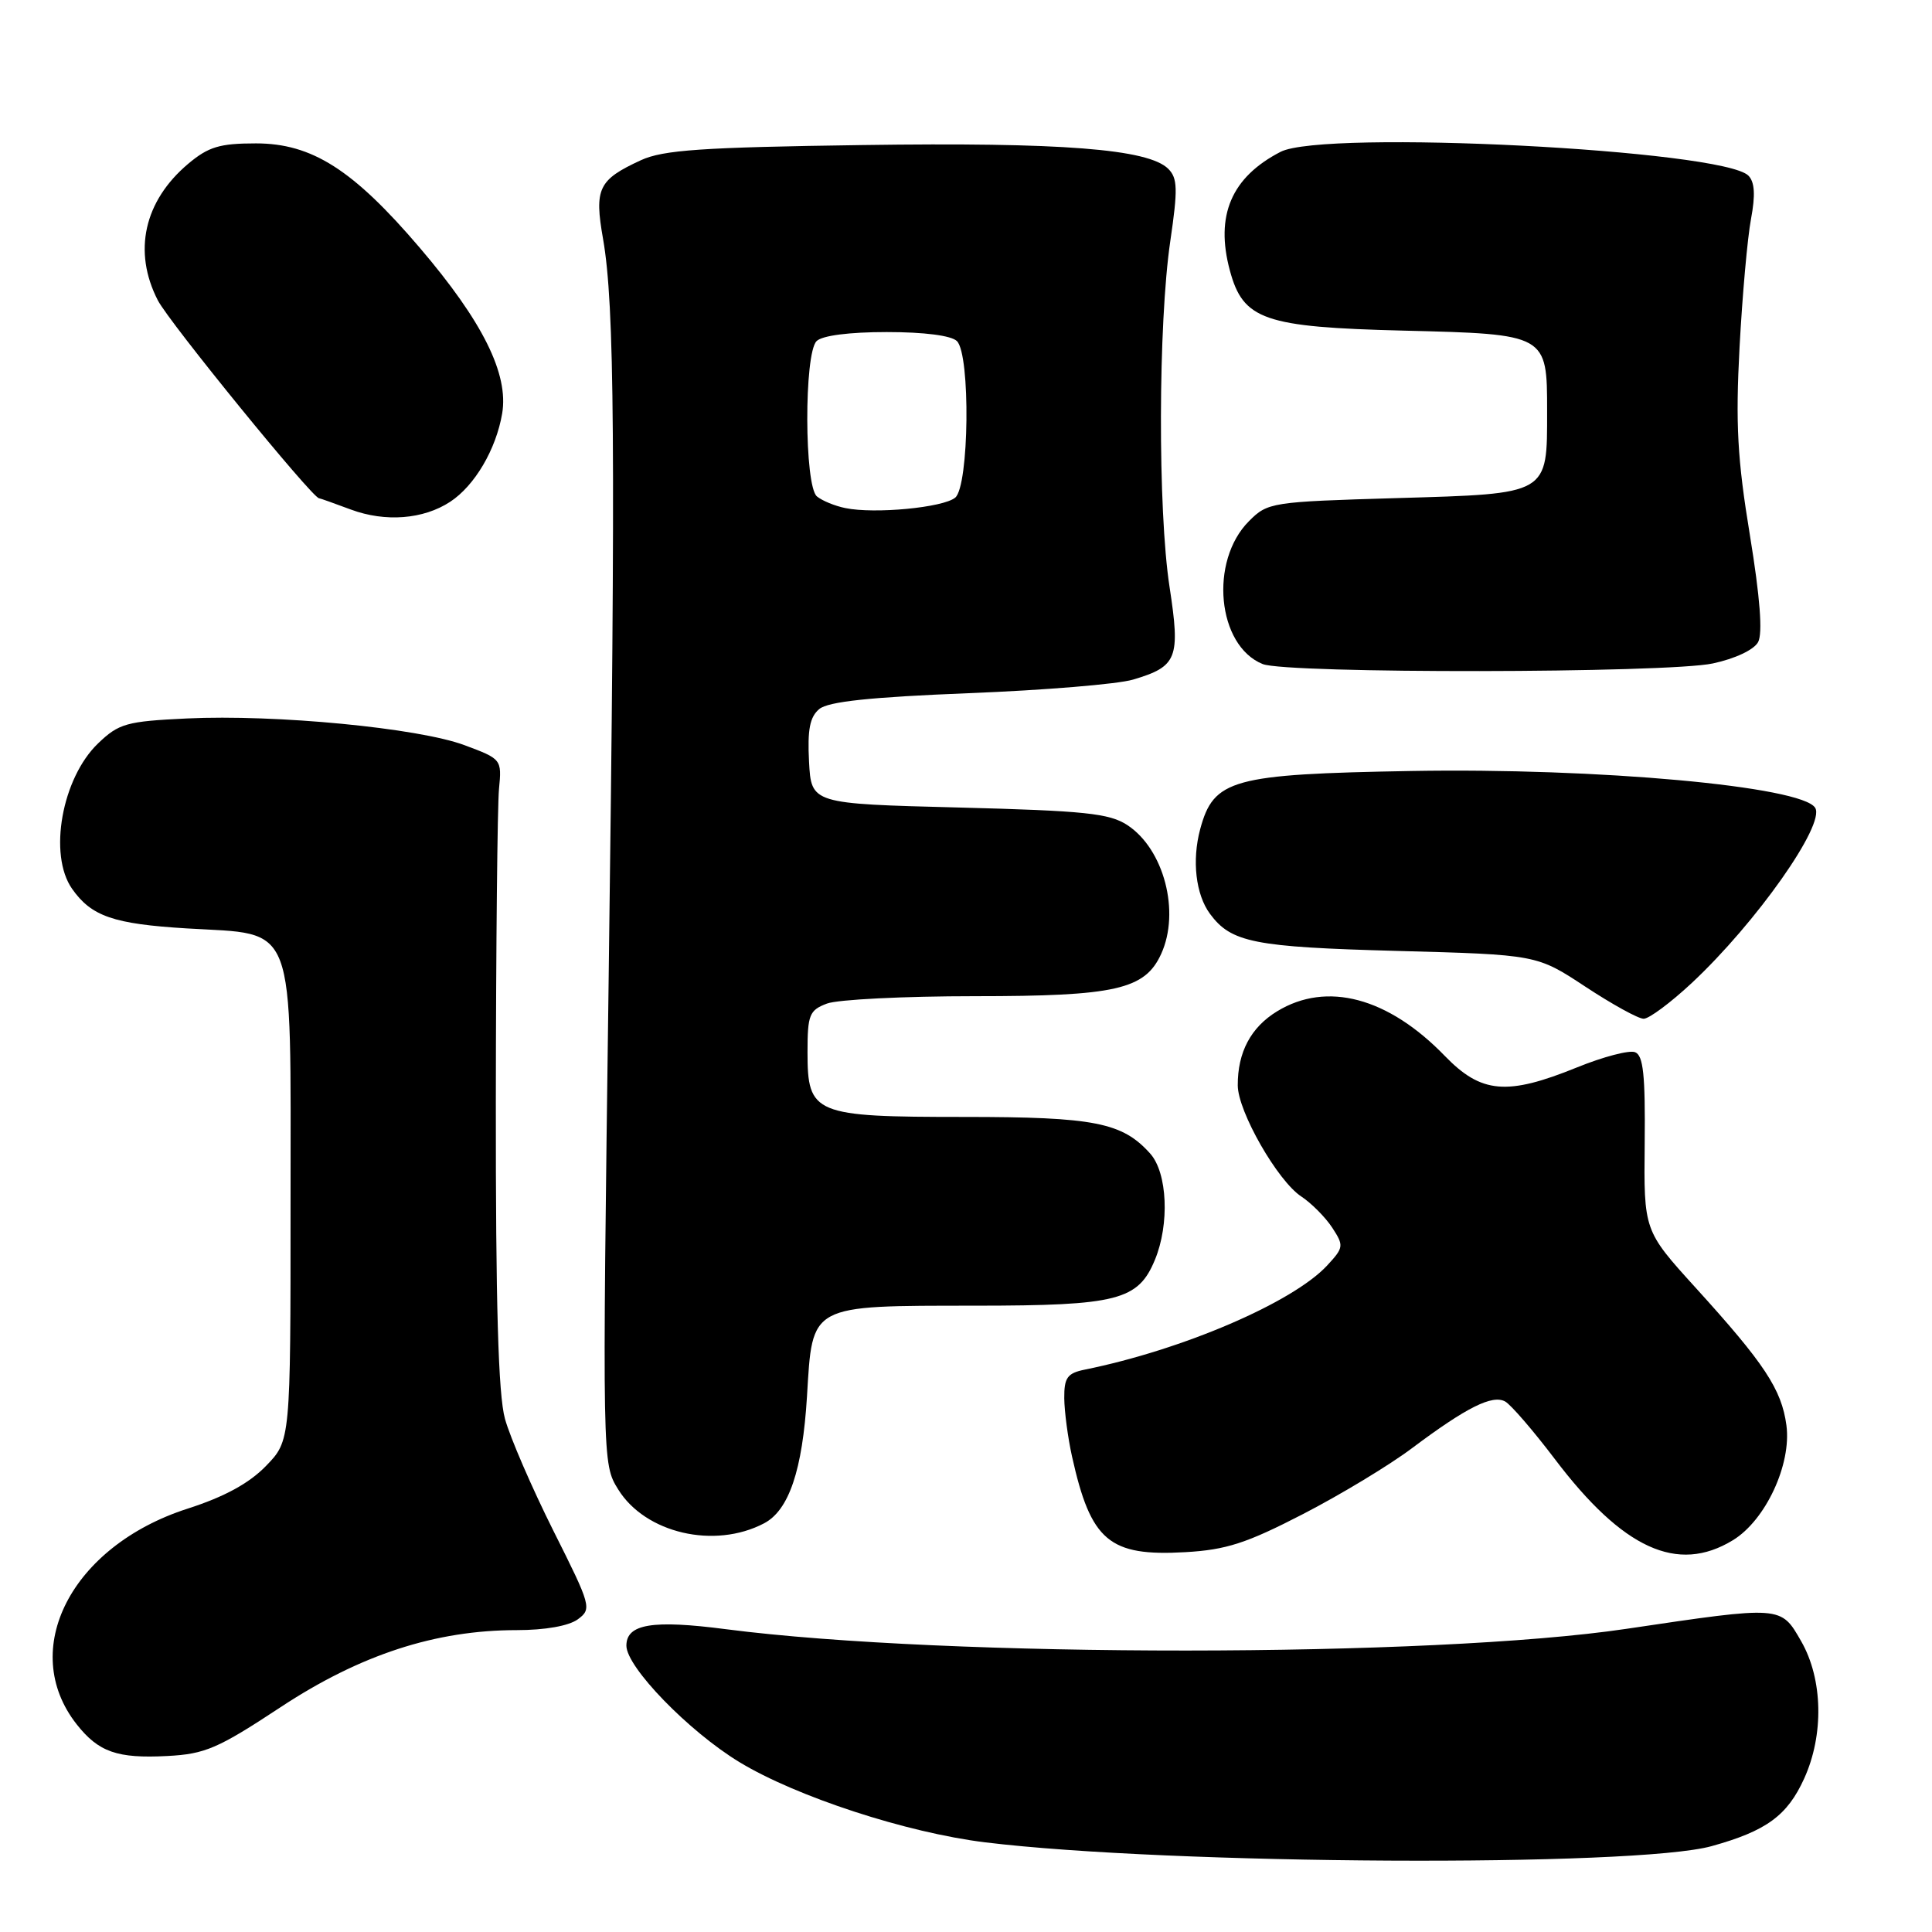 <?xml version="1.0" encoding="UTF-8" standalone="no"?>
<!DOCTYPE svg PUBLIC "-//W3C//DTD SVG 1.1//EN" "http://www.w3.org/Graphics/SVG/1.1/DTD/svg11.dtd" >
<svg xmlns="http://www.w3.org/2000/svg" xmlns:xlink="http://www.w3.org/1999/xlink" version="1.1" viewBox="0 0 256 256">
 <g >
 <path fill="currentColor"
d=" M 226.81 244.62 C 234.05 242.61 236.83 240.58 239.06 235.67 C 241.70 229.87 241.54 222.50 238.68 217.50 C 235.95 212.74 236.19 212.76 215.50 215.83 C 189.86 219.64 125.48 219.67 96.21 215.88 C 86.46 214.61 83.00 215.18 83.00 218.06 C 83.00 220.90 91.25 229.40 97.96 233.48 C 105.54 238.08 120.12 242.84 130.54 244.12 C 154.94 247.10 216.72 247.43 226.81 244.62 Z  M 37.18 226.21 C 47.72 219.26 57.71 216.00 68.47 216.00 C 72.23 216.00 75.37 215.44 76.56 214.57 C 78.44 213.18 78.34 212.82 73.32 202.82 C 70.48 197.14 67.59 190.47 66.91 188.00 C 66.02 184.78 65.68 172.81 65.70 146.00 C 65.72 125.38 65.91 106.72 66.12 104.54 C 66.50 100.61 66.46 100.57 61.55 98.74 C 55.45 96.46 36.50 94.64 24.76 95.20 C 16.76 95.58 15.75 95.86 13.00 98.50 C 8.20 103.10 6.38 113.25 9.55 117.77 C 12.11 121.42 15.04 122.43 24.76 123.02 C 39.41 123.90 38.50 121.48 38.50 159.47 C 38.50 190.89 38.50 190.89 35.24 194.25 C 33.01 196.55 29.73 198.34 24.84 199.91 C 9.44 204.87 2.39 218.60 10.16 228.48 C 13.06 232.16 15.54 233.03 22.16 232.68 C 27.18 232.42 28.87 231.69 37.18 226.21 Z  M 172.66 200.62 C 177.64 198.05 184.14 194.12 187.10 191.89 C 194.32 186.48 197.75 184.76 199.45 185.71 C 200.22 186.15 203.16 189.56 205.99 193.29 C 215.04 205.25 222.28 208.56 229.61 204.09 C 233.95 201.45 237.40 194.03 236.71 188.86 C 236.07 184.10 233.81 180.68 224.65 170.60 C 217.81 163.06 217.81 163.06 217.93 151.51 C 218.02 142.45 217.75 139.84 216.65 139.42 C 215.88 139.12 212.42 140.03 208.95 141.44 C 199.69 145.20 196.28 144.91 191.45 139.92 C 183.94 132.16 175.81 129.99 169.23 134.00 C 165.75 136.12 163.99 139.42 164.01 143.82 C 164.02 147.27 169.30 156.50 172.44 158.55 C 173.77 159.43 175.61 161.28 176.52 162.66 C 178.09 165.07 178.06 165.30 175.84 167.70 C 171.27 172.60 156.72 178.85 143.75 181.48 C 141.43 181.95 141.00 182.54 141.02 185.27 C 141.04 187.05 141.50 190.53 142.05 193.00 C 144.54 204.20 146.97 206.25 157.06 205.67 C 162.48 205.36 165.17 204.49 172.66 200.62 Z  M 101.24 201.85 C 104.54 200.12 106.33 194.81 106.93 185.03 C 107.67 172.74 107.13 173.03 129.30 173.01 C 148.07 173.00 150.81 172.30 153.03 166.94 C 154.99 162.21 154.69 155.43 152.42 152.87 C 148.72 148.73 145.03 148.00 127.75 148.00 C 107.84 148.00 107.00 147.65 107.00 139.42 C 107.00 134.47 107.24 133.86 109.57 132.98 C 110.98 132.44 119.80 132.00 129.16 132.00 C 147.81 132.00 151.71 131.12 153.86 126.40 C 156.41 120.82 154.23 112.51 149.38 109.33 C 147.00 107.77 143.75 107.43 127.05 107.00 C 107.50 106.50 107.50 106.50 107.20 100.91 C 106.98 96.67 107.31 94.99 108.56 93.95 C 109.75 92.96 115.33 92.37 128.36 91.85 C 138.34 91.46 148.14 90.65 150.14 90.05 C 156.00 88.31 156.42 87.23 154.97 77.76 C 153.41 67.61 153.46 42.92 155.07 31.95 C 156.08 25.06 156.04 23.61 154.80 22.37 C 152.16 19.74 140.68 18.84 114.27 19.22 C 92.99 19.52 87.88 19.87 84.92 21.23 C 79.28 23.83 78.73 24.98 79.91 31.67 C 81.44 40.43 81.58 59.15 80.65 129.72 C 79.80 193.94 79.80 193.94 81.91 197.35 C 85.50 203.16 94.67 205.30 101.24 201.85 Z  M 224.17 130.25 C 232.70 122.28 241.89 109.24 240.52 107.04 C 238.77 104.19 211.72 101.73 187.00 102.16 C 163.23 102.58 160.82 103.25 159.03 109.87 C 157.92 114.02 158.44 118.53 160.33 121.09 C 163.14 124.89 166.16 125.49 185.07 126.00 C 203.64 126.50 203.64 126.50 210.07 130.74 C 213.61 133.07 217.08 134.99 217.79 134.99 C 218.50 135.00 221.37 132.86 224.17 130.25 Z  M 226.96 87.91 C 229.91 87.28 232.41 86.10 232.96 85.08 C 233.58 83.91 233.22 79.16 231.87 70.91 C 230.21 60.82 229.96 56.16 230.50 46.00 C 230.87 39.12 231.55 31.48 232.02 29.00 C 232.61 25.85 232.51 24.13 231.68 23.28 C 228.33 19.85 175.45 17.15 169.68 20.12 C 163.17 23.48 161.00 28.55 162.96 35.83 C 164.72 42.39 167.49 43.35 186.00 43.81 C 205.00 44.28 205.00 44.28 205.00 54.46 C 205.00 65.60 205.34 65.41 185.10 66.00 C 168.47 66.49 167.98 66.56 165.50 69.05 C 160.21 74.34 161.28 85.56 167.31 87.99 C 170.51 89.28 220.90 89.21 226.96 87.91 Z  M 59.65 66.49 C 62.90 64.36 65.73 59.55 66.54 54.79 C 67.42 49.56 63.96 42.60 55.62 32.83 C 46.78 22.47 41.33 19.00 33.91 19.00 C 29.11 19.00 27.62 19.45 24.94 21.70 C 19.08 26.64 17.59 33.33 20.91 39.79 C 22.42 42.72 41.35 65.95 42.27 66.02 C 42.40 66.02 44.30 66.70 46.50 67.52 C 51.06 69.21 56.10 68.82 59.65 66.49 Z  M 112.00 67.32 C 110.62 67.04 108.94 66.35 108.25 65.78 C 106.57 64.40 106.53 46.87 108.20 45.20 C 108.94 44.46 112.53 44.00 117.50 44.00 C 122.47 44.00 126.06 44.46 126.80 45.20 C 128.61 47.01 128.42 64.41 126.57 65.94 C 124.98 67.26 115.88 68.13 112.00 67.32 Z "/>
</g>
</svg>